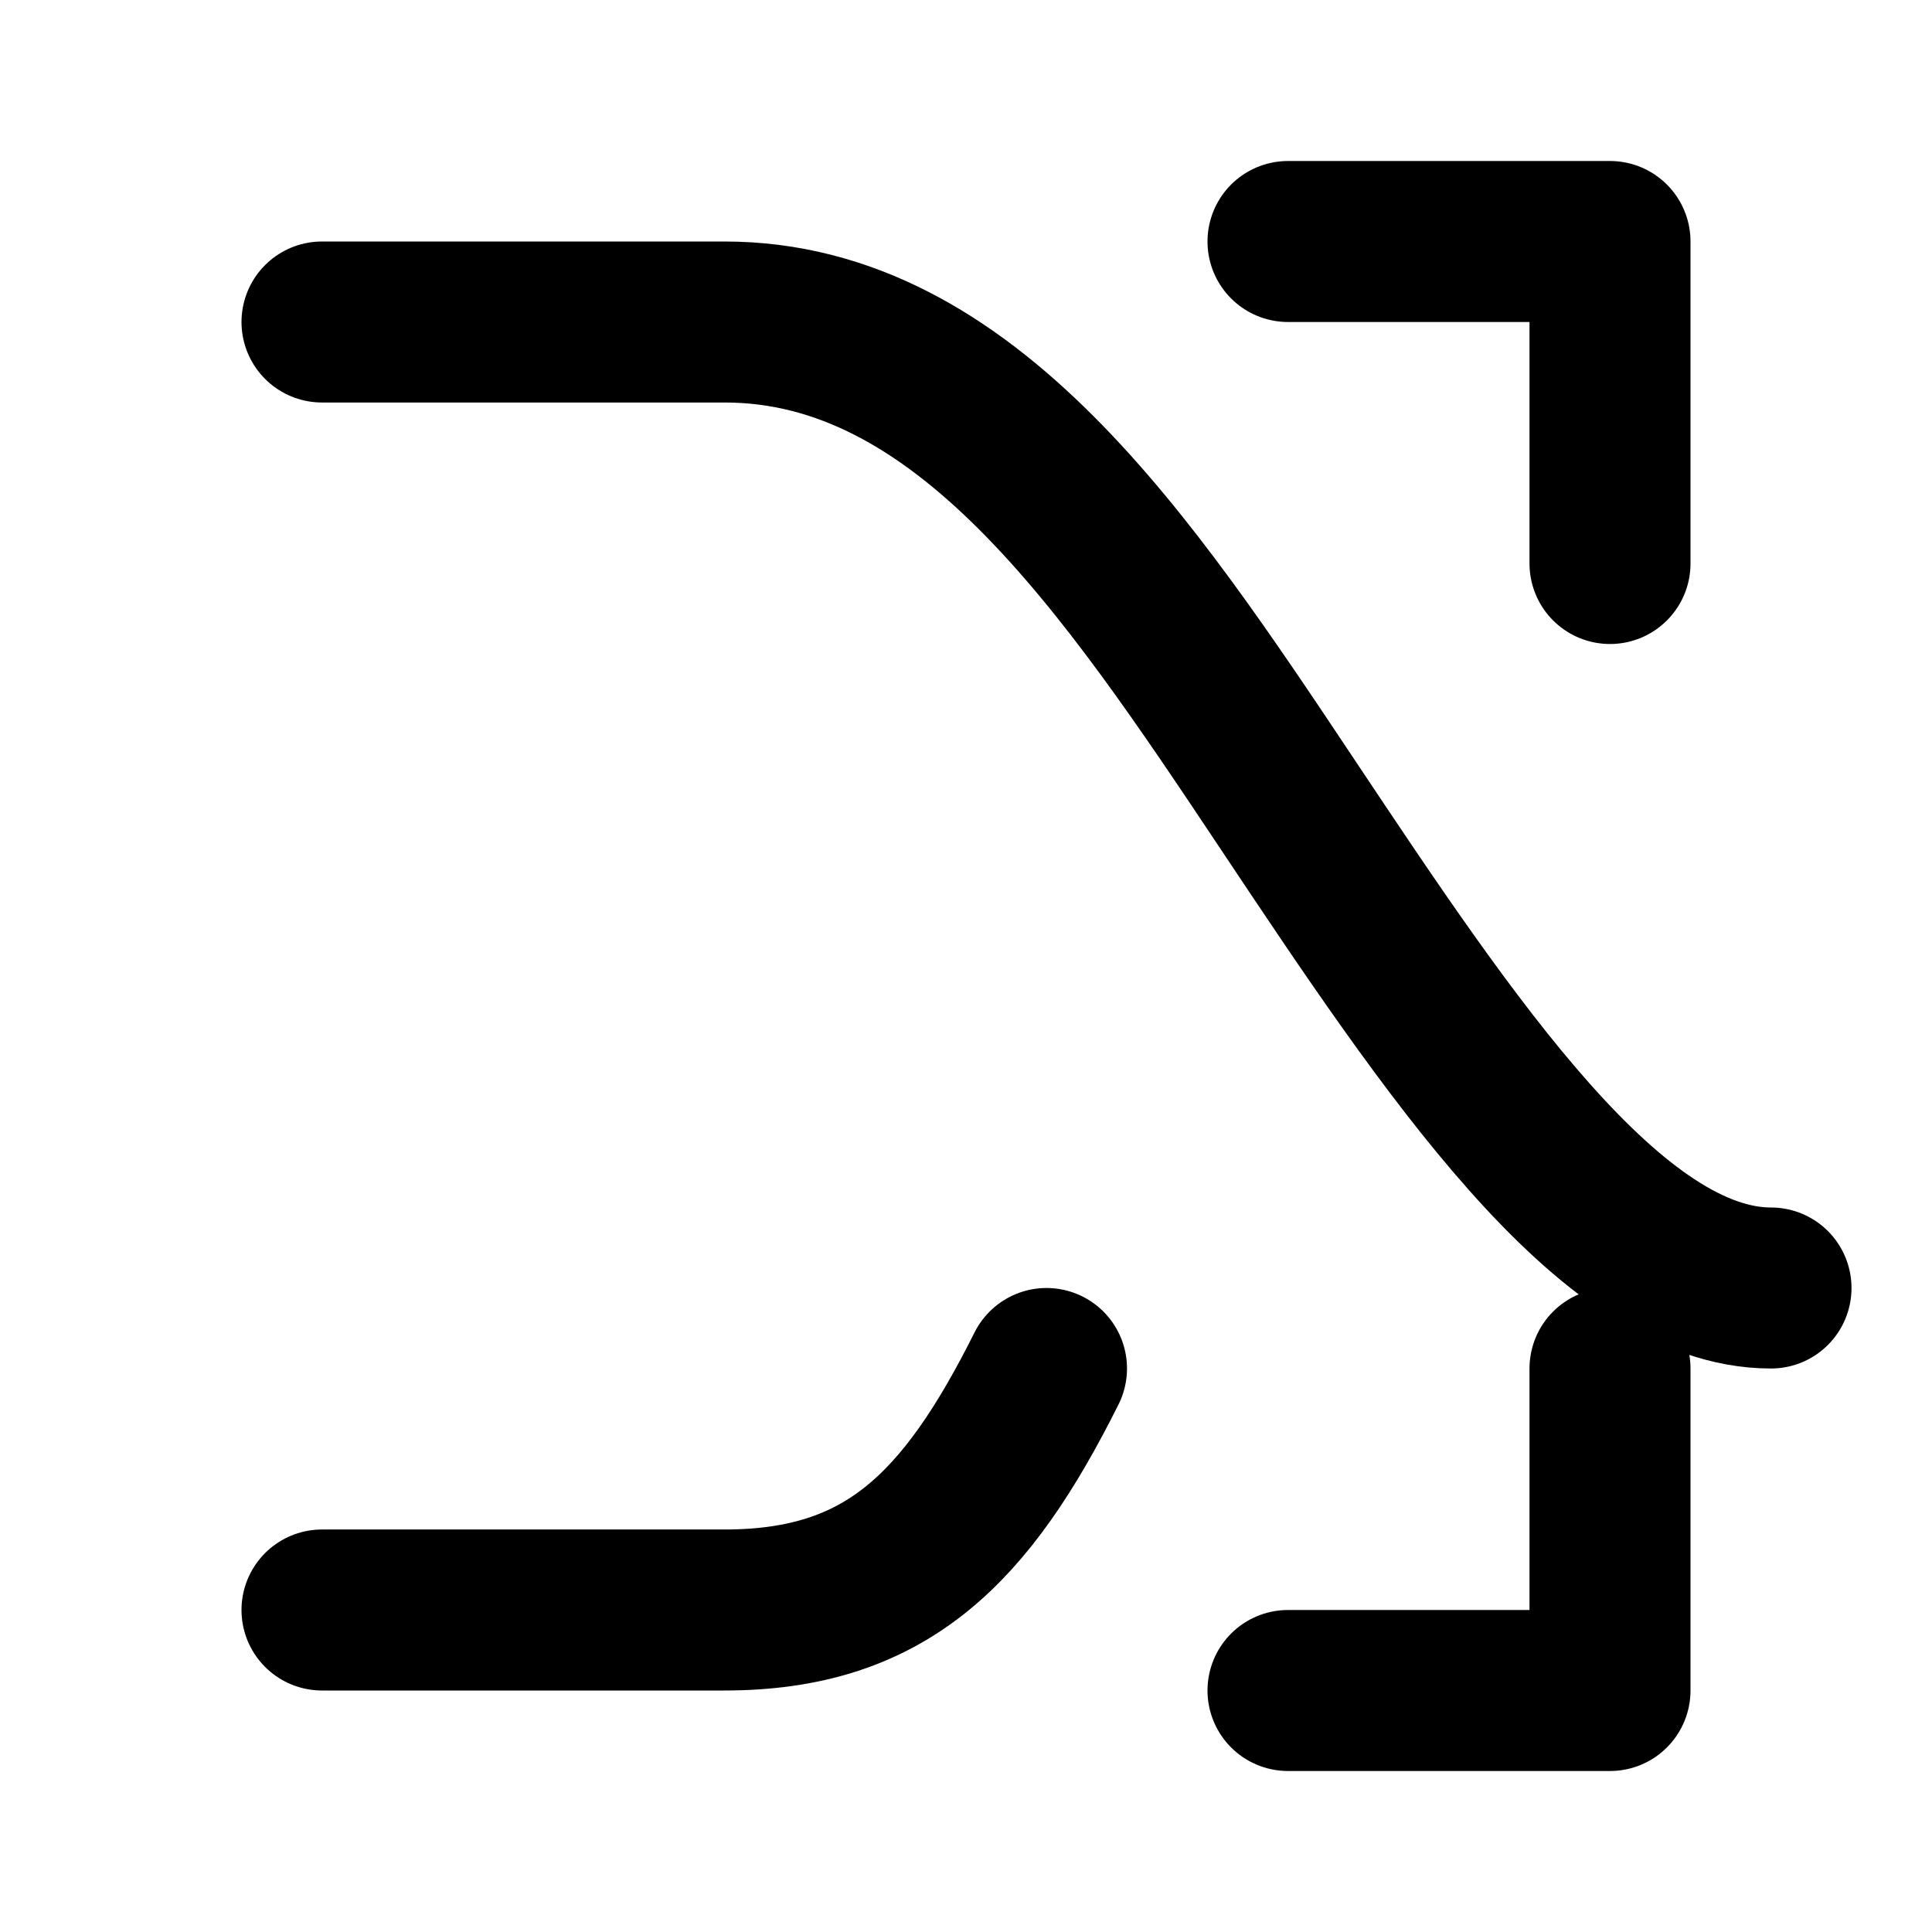 <svg xmlns="http://www.w3.org/2000/svg" width="24" height="24" viewBox="0 0 24 24" fill="none" stroke="currentColor" stroke-width="2" stroke-linecap="round" stroke-linejoin="round">
  <path d="M16 3h4v4"/>
  <path d="M4 4h5c3 0 5 3 7 6s4 6 6 6"/>
  <path d="M16 21h4v-4"/>
  <path d="M4 20h5c2 0 3-1 4-3"/>
</svg>
